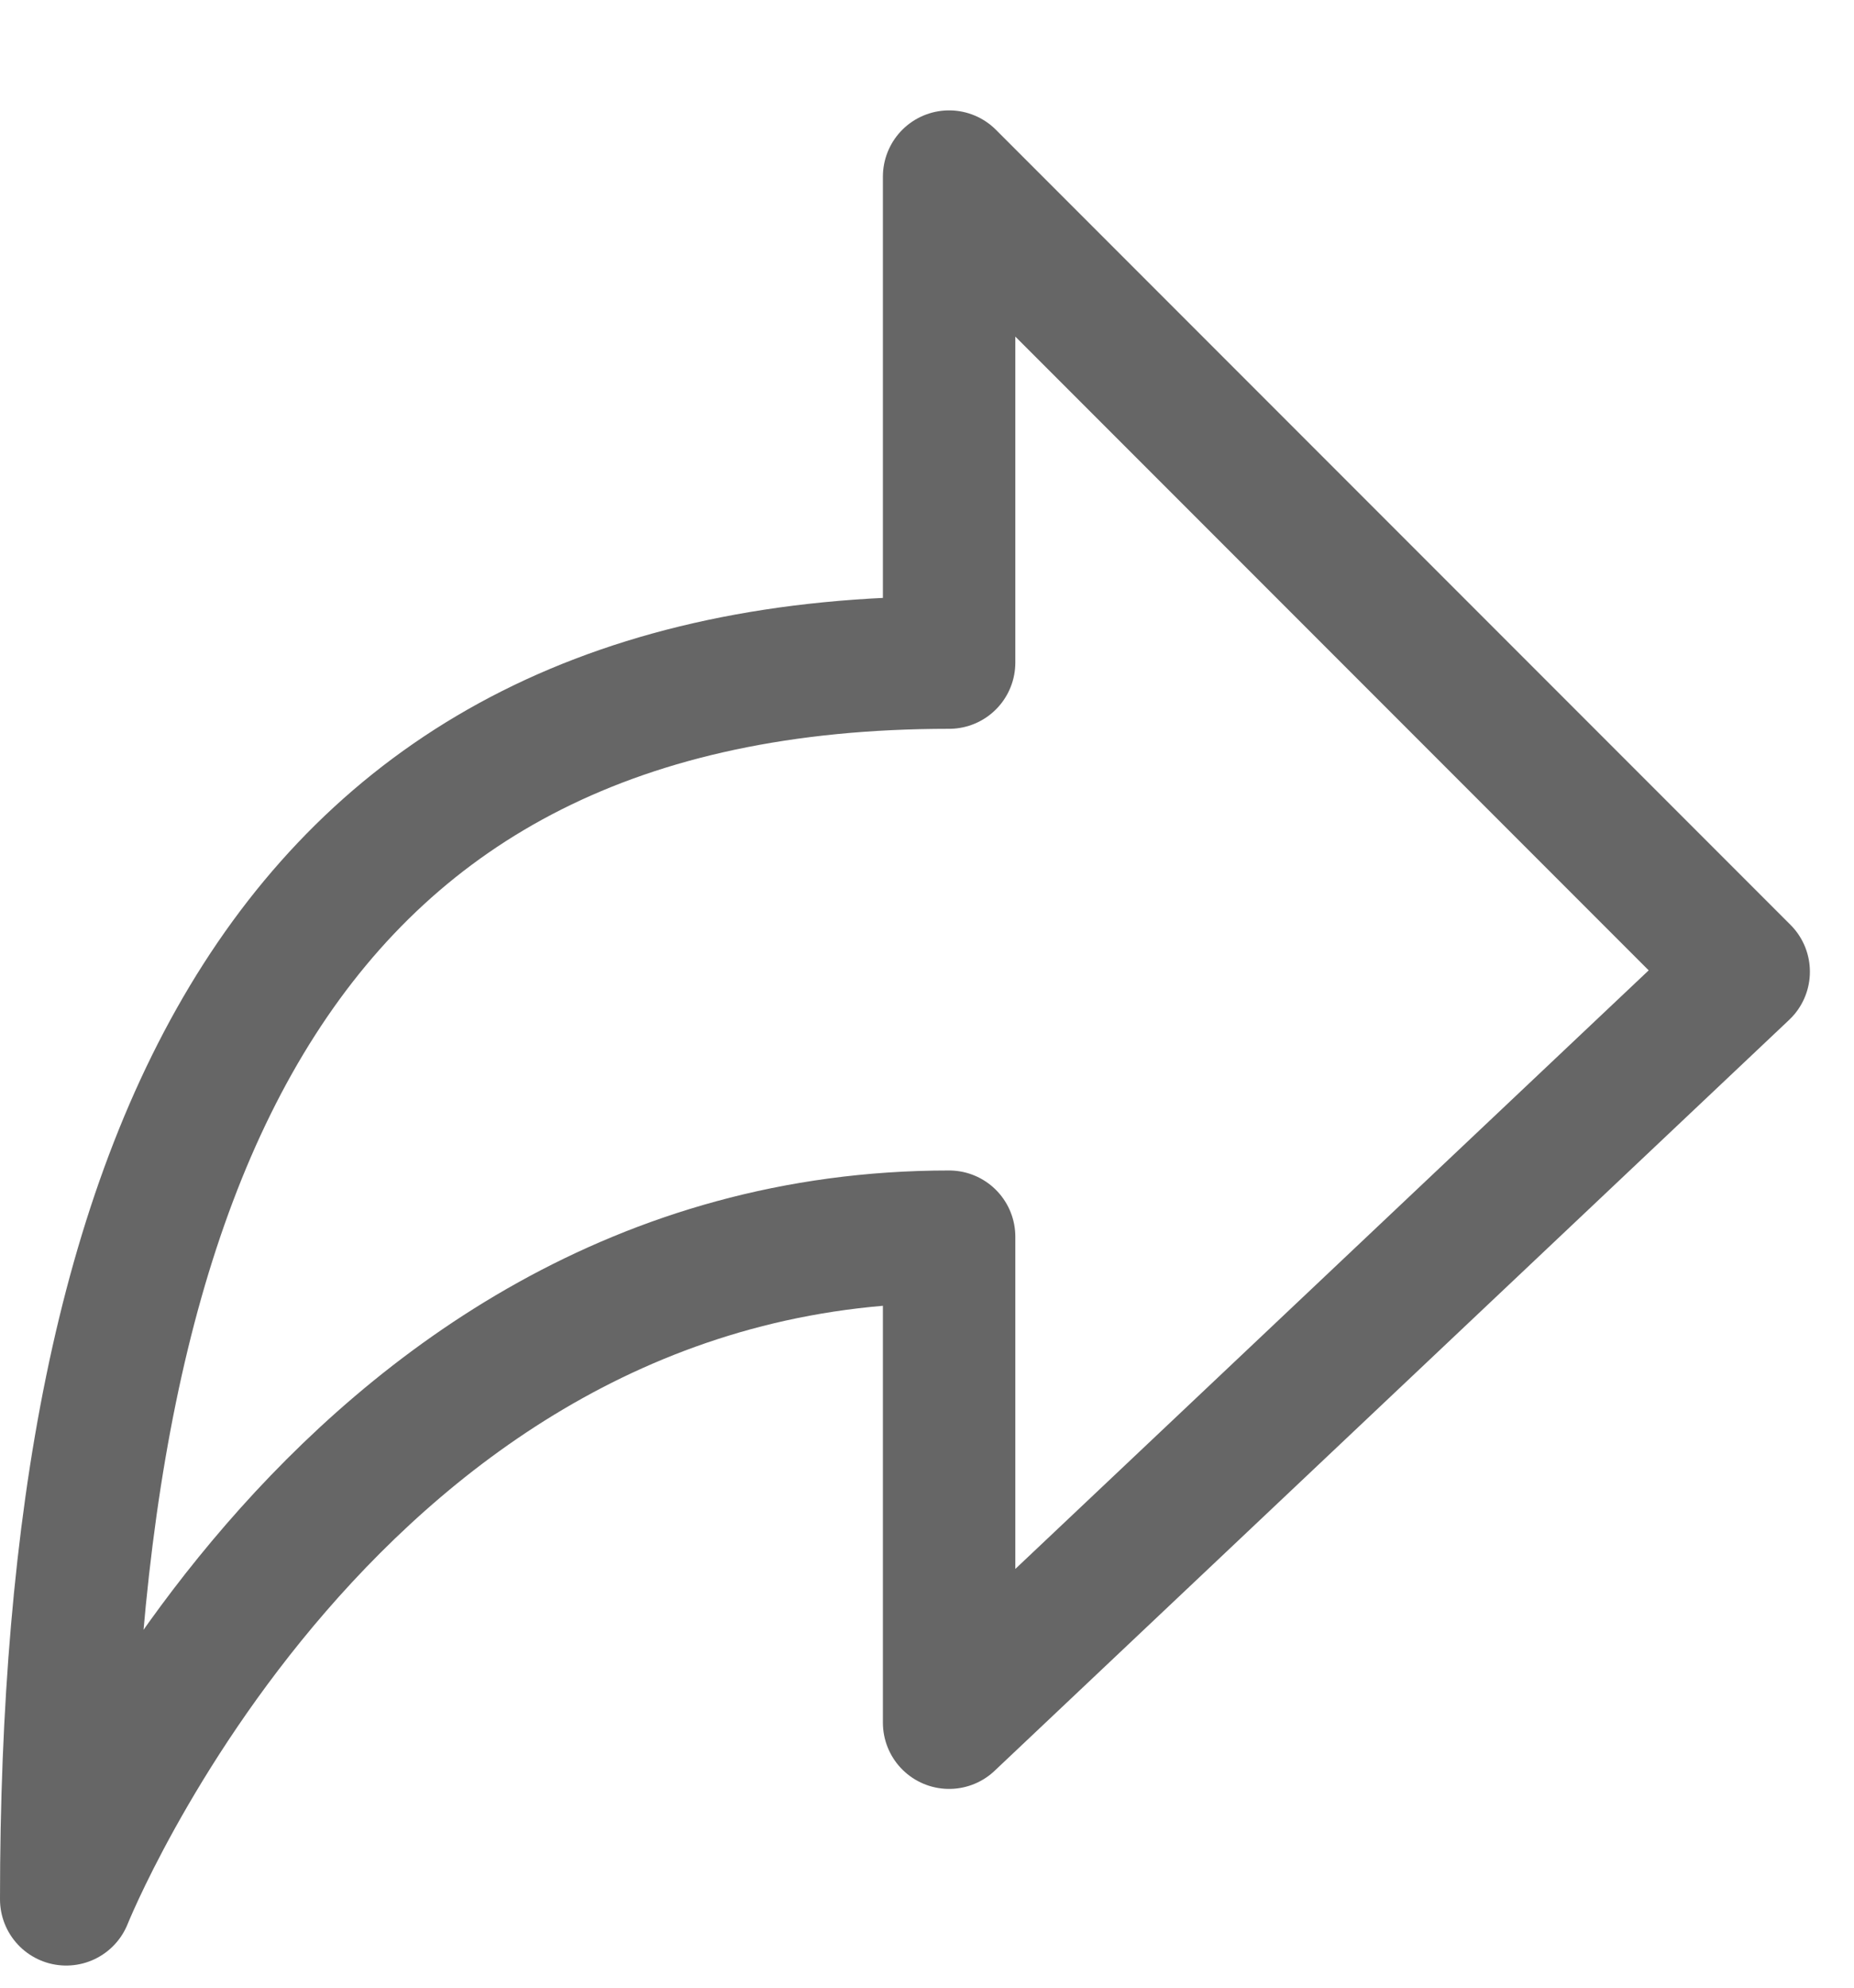 <svg width="14" height="15" viewBox="0 0 14 15" fill="none" xmlns="http://www.w3.org/2000/svg">
<path d="M7.167 1.333L13.167 7.333L7.167 13V9.333C2.5 9.333 0.5 14.333 0.5 14.333C0.5 8.667 2.167 5 7.167 5V1.333Z" stroke="#666666" stroke-linecap="round" stroke-linejoin="round"/>
</svg>
